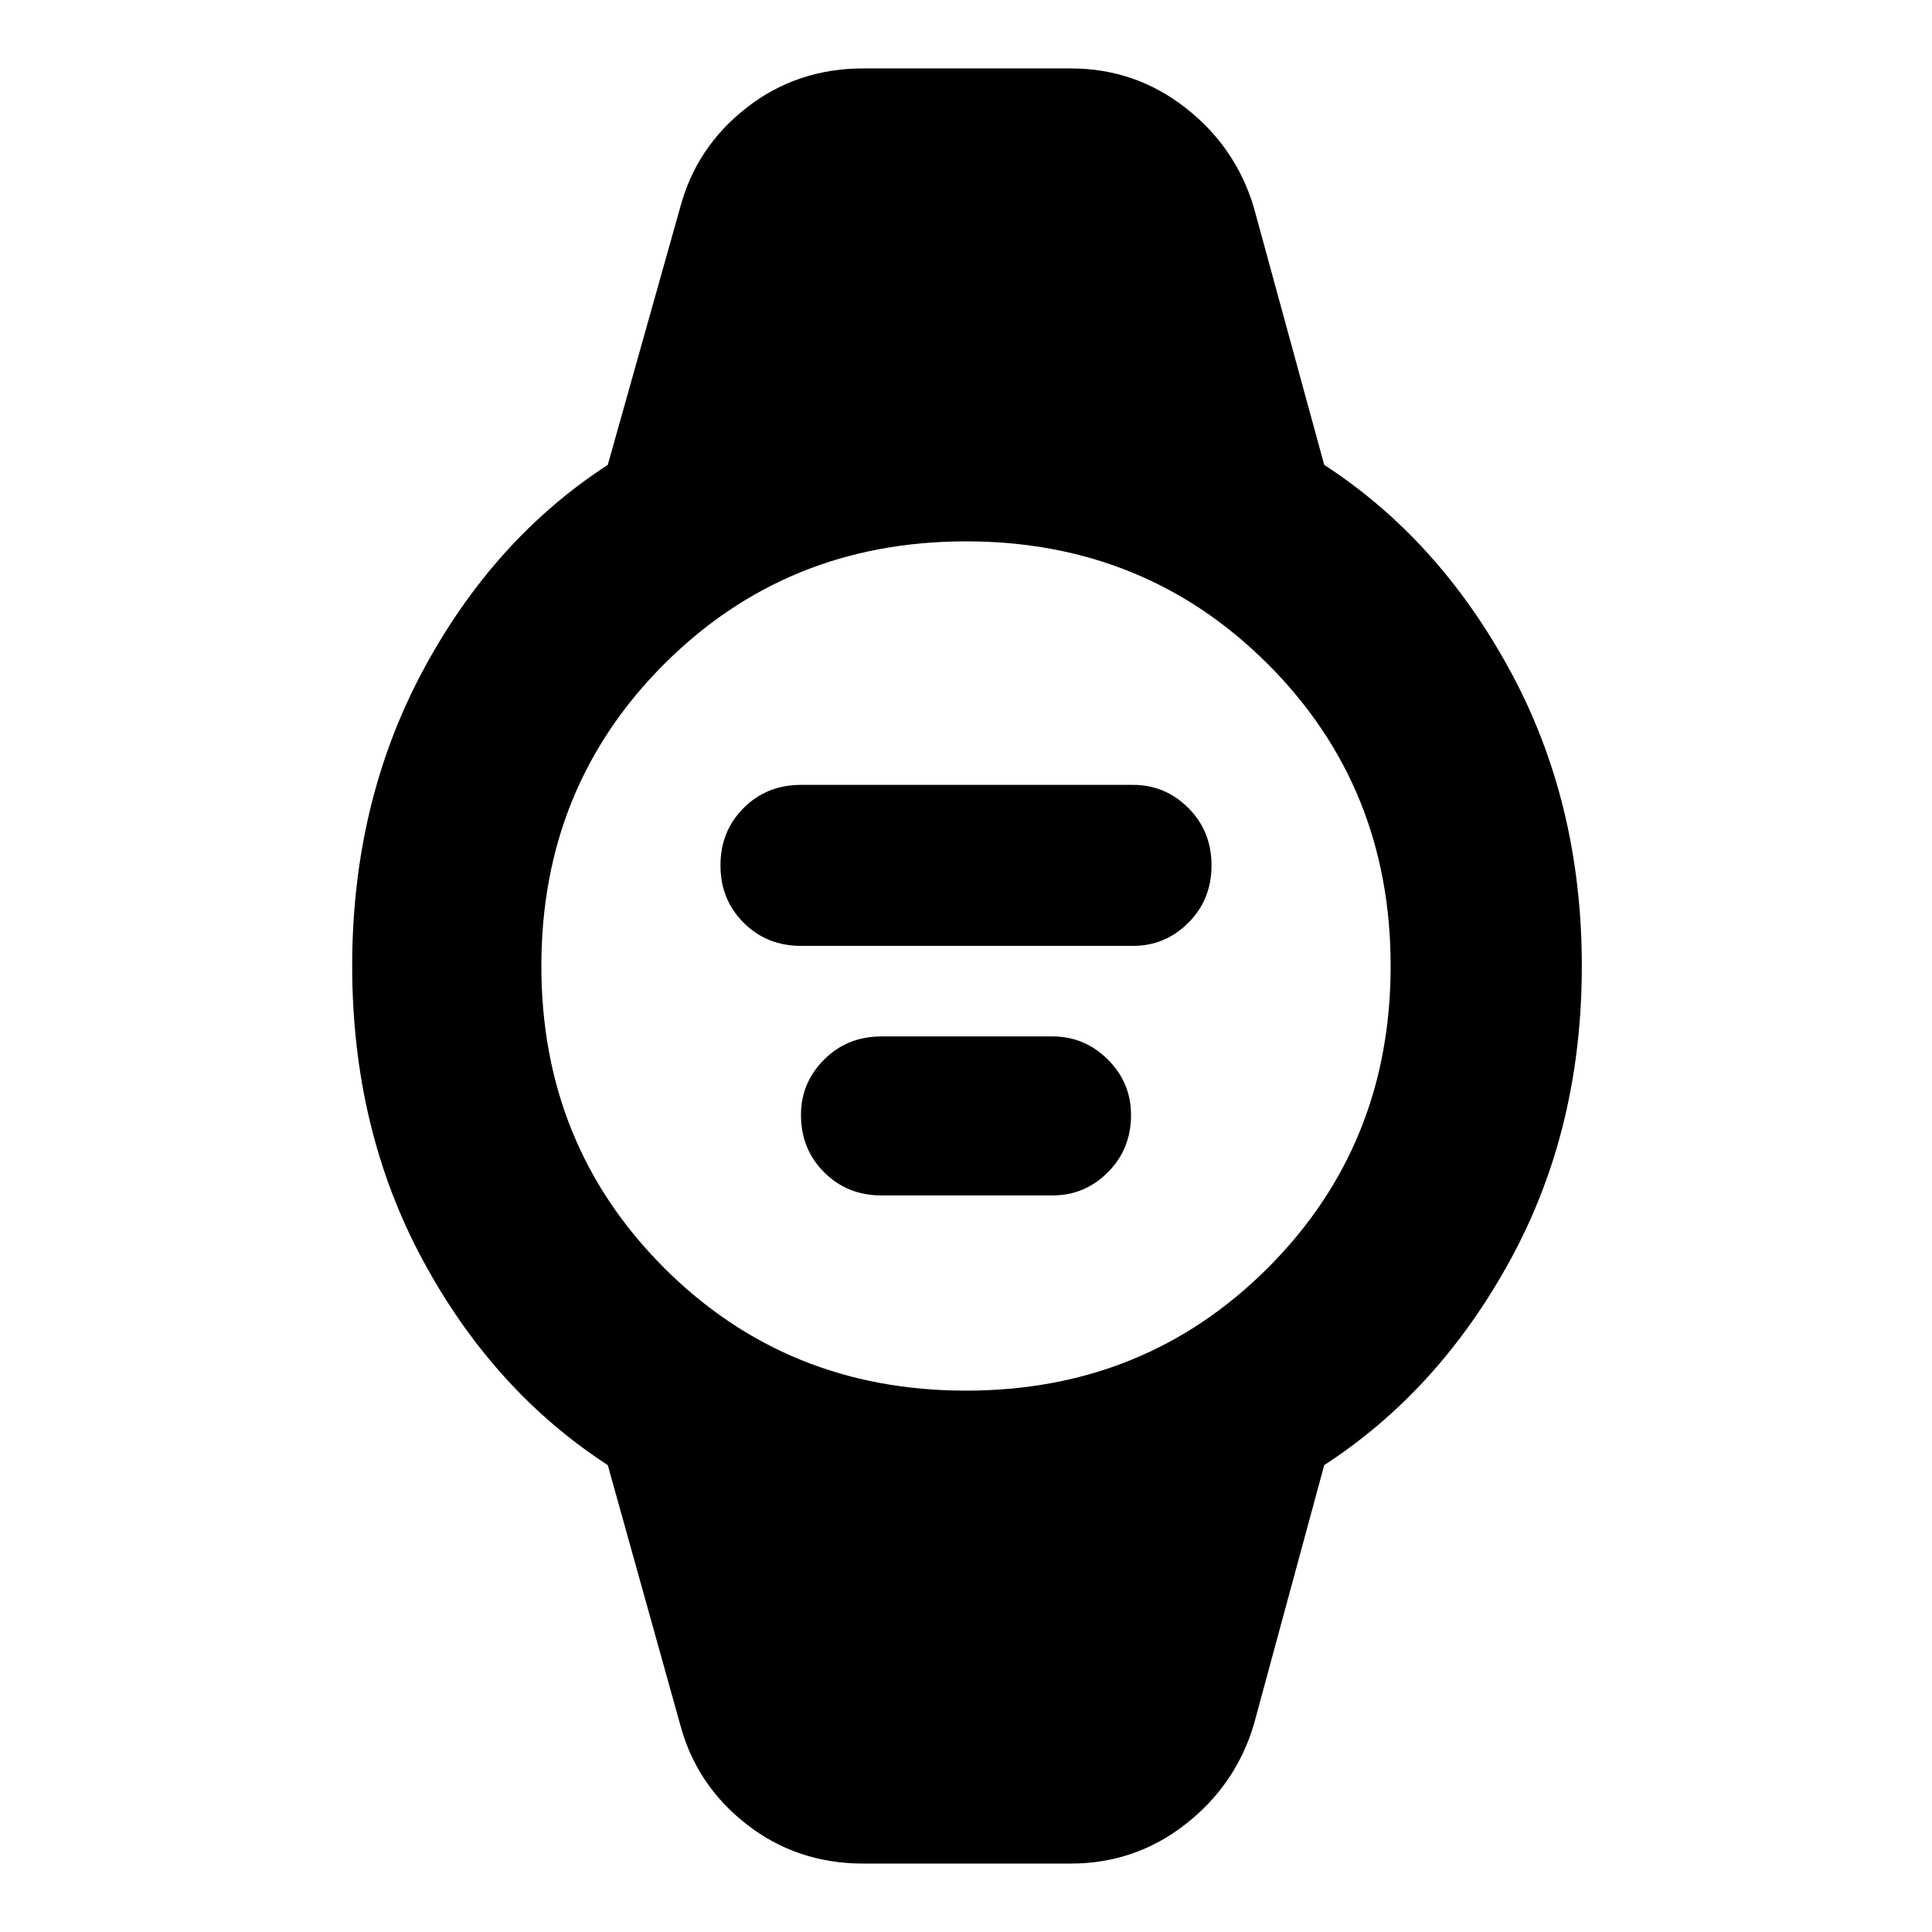 <svg xmlns="http://www.w3.org/2000/svg" width="48" height="48" viewBox="0 0 48 48"><path d="M19.9 23.5q-.85 0-1.425-.575-.575-.575-.575-1.425 0-.85.575-1.425.575-.575 1.425-.575h8.25q.8 0 1.375.575T30.1 21.5q0 .85-.575 1.425-.575.575-1.375.575Zm2 6.2q-.85 0-1.425-.575-.575-.575-.575-1.425 0-.8.575-1.375t1.425-.575h4.25q.8 0 1.375.575T28.1 27.7q0 .85-.575 1.425-.575.575-1.375.575Zm-.45 16.6q-1.65 0-2.9-.975T16.9 42.85l-1.8-6.45q-2.85-1.85-4.6-5.1-1.75-3.25-1.75-7.3t1.75-7.325q1.75-3.275 4.6-5.125l1.8-6.4q.4-1.5 1.65-2.475 1.25-.975 2.9-.975h5.15q1.6 0 2.85.975t1.7 2.475l1.75 6.4q2.85 1.85 4.625 5.125T39.3 24q0 4.05-1.775 7.3T32.9 36.4l-1.75 6.45q-.45 1.5-1.7 2.475-1.25.975-2.85.975ZM24 34.55q4.45 0 7.5-3.05t3.05-7.5q0-4.45-3.05-7.5T24 13.45q-4.45 0-7.5 3.05T13.45 24q0 4.45 3.05 7.5t7.5 3.05Z"/></svg>